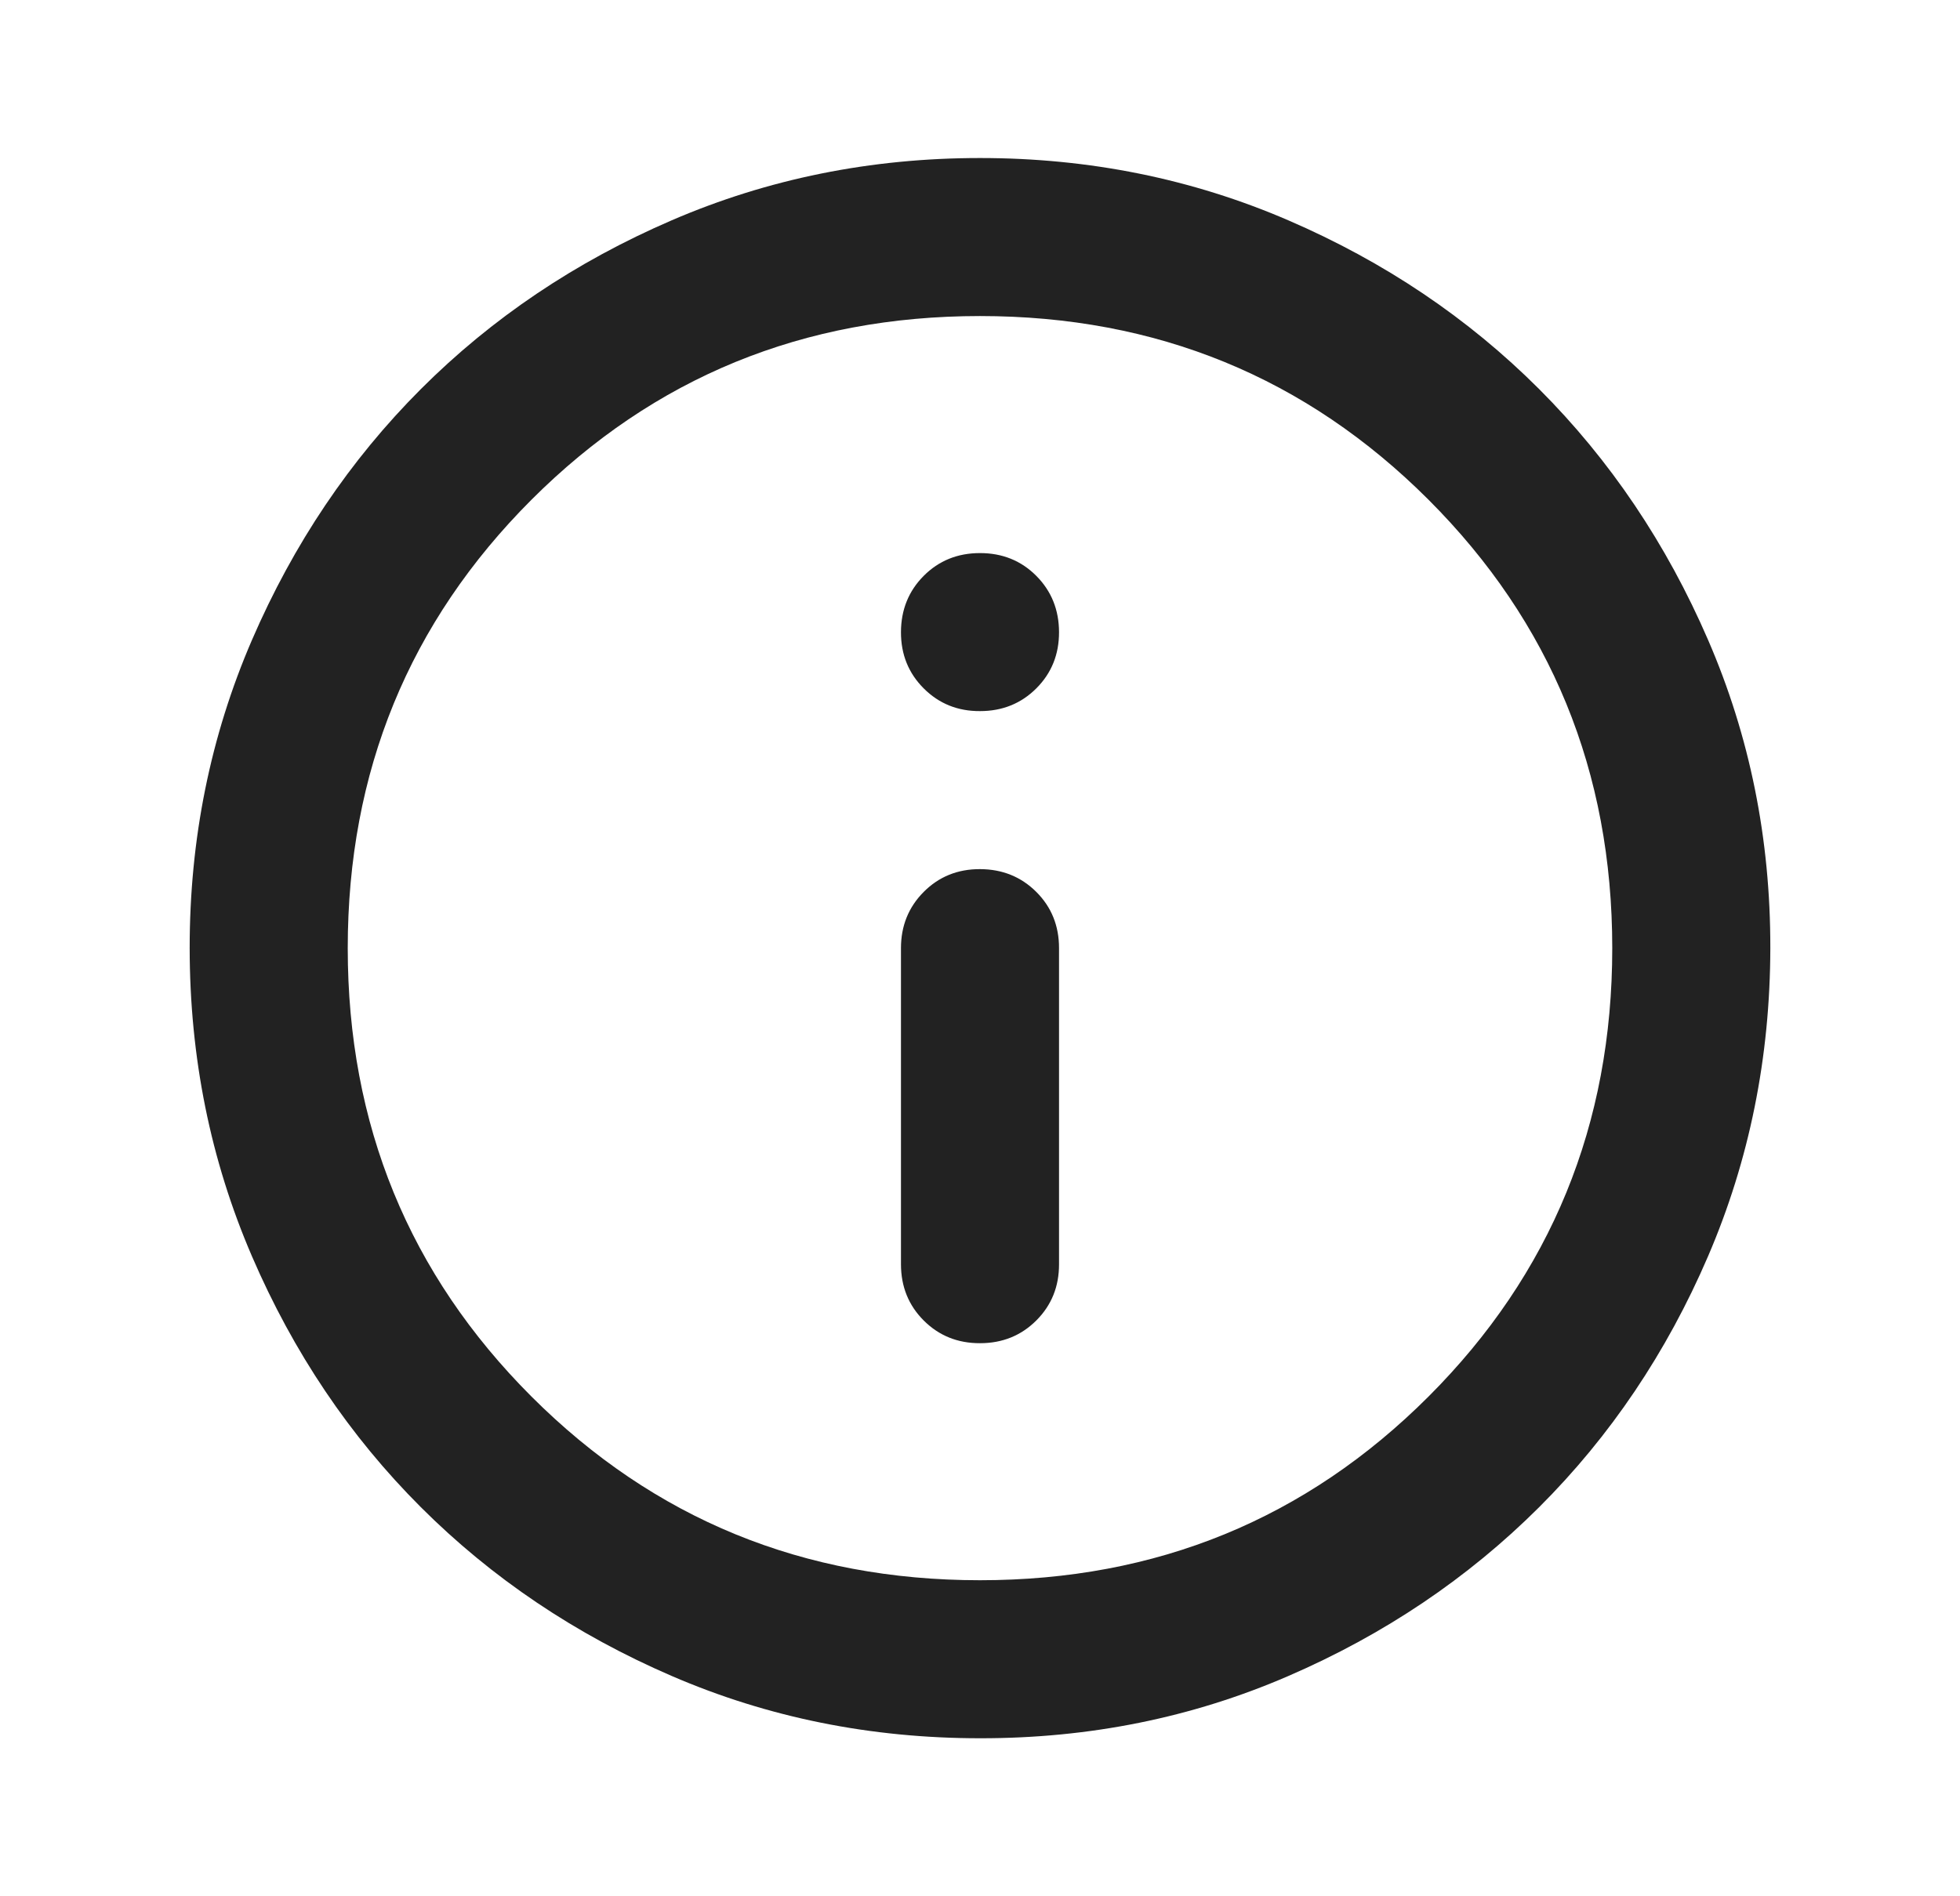 <svg width="31" height="30" viewBox="0 0 31 30" fill="none" xmlns="http://www.w3.org/2000/svg">
<path d="M15.5 21.25C15.854 21.25 16.151 21.13 16.391 20.89C16.631 20.65 16.751 20.353 16.75 20V15C16.75 14.646 16.63 14.349 16.39 14.11C16.15 13.871 15.853 13.751 15.5 13.75C15.147 13.749 14.85 13.869 14.61 14.11C14.37 14.351 14.25 14.648 14.25 15V20C14.25 20.354 14.37 20.651 14.61 20.891C14.85 21.131 15.147 21.251 15.5 21.25ZM15.5 11.25C15.854 11.25 16.151 11.13 16.391 10.89C16.631 10.65 16.751 10.353 16.75 10C16.749 9.647 16.629 9.35 16.39 9.11C16.151 8.87 15.854 8.75 15.5 8.75C15.146 8.75 14.849 8.87 14.61 9.11C14.371 9.35 14.251 9.647 14.25 10C14.249 10.353 14.369 10.65 14.61 10.891C14.851 11.132 15.148 11.252 15.5 11.25ZM15.5 27.5C13.771 27.5 12.146 27.172 10.625 26.515C9.104 25.858 7.781 24.968 6.656 23.844C5.531 22.72 4.641 21.397 3.985 19.875C3.329 18.353 3.001 16.728 3 15C2.999 13.272 3.328 11.647 3.985 10.125C4.643 8.603 5.533 7.28 6.656 6.156C7.78 5.032 9.102 4.142 10.625 3.485C12.148 2.828 13.773 2.5 15.5 2.5C17.227 2.5 18.852 2.828 20.375 3.485C21.898 4.142 23.22 5.032 24.344 6.156C25.467 7.28 26.358 8.603 27.016 10.125C27.675 11.647 28.003 13.272 28 15C27.997 16.728 27.669 18.353 27.015 19.875C26.361 21.397 25.47 22.72 24.344 23.844C23.217 24.968 21.894 25.859 20.375 26.516C18.856 27.174 17.231 27.502 15.5 27.5ZM15.5 25C18.292 25 20.656 24.031 22.594 22.094C24.531 20.156 25.5 17.792 25.5 15C25.5 12.208 24.531 9.844 22.594 7.906C20.656 5.969 18.292 5 15.5 5C12.708 5 10.344 5.969 8.406 7.906C6.469 9.844 5.5 12.208 5.5 15C5.5 17.792 6.469 20.156 8.406 22.094C10.344 24.031 12.708 25 15.5 25Z" fill="#222222"/>
</svg>
